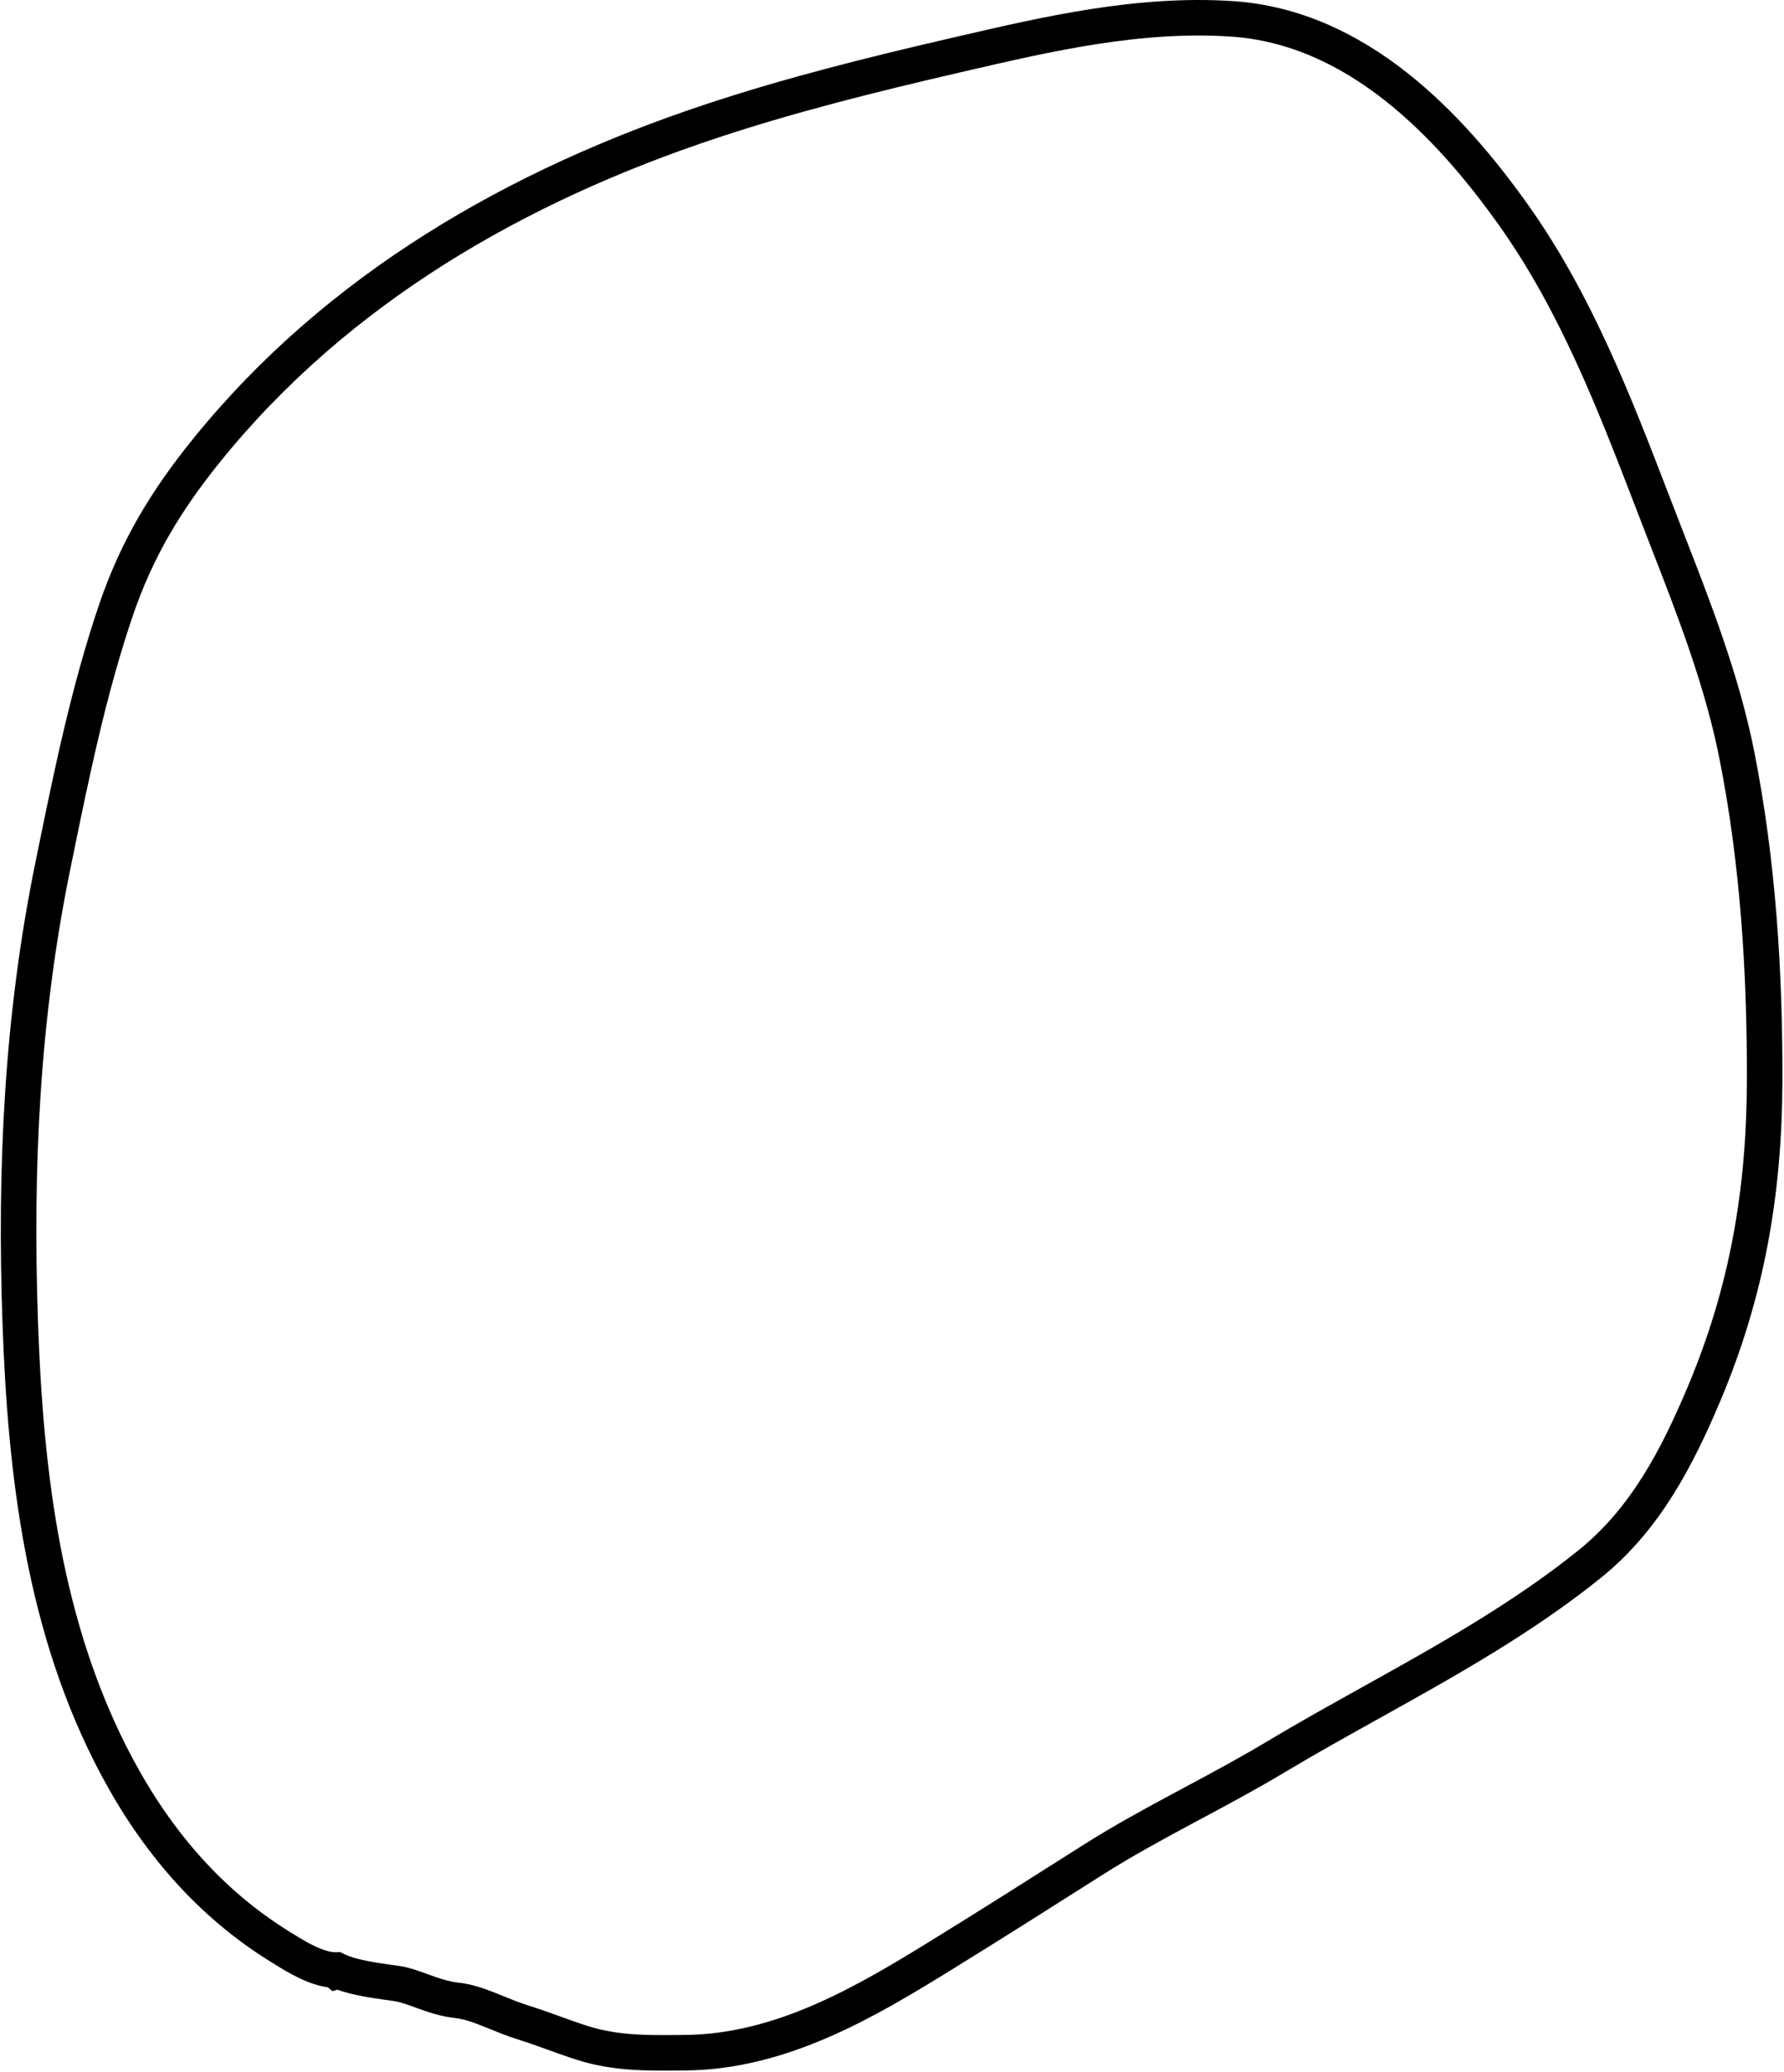 <svg width="452" height="525" viewBox="0 0 452 525" fill="none" xmlns="http://www.w3.org/2000/svg">
<path d="M85.676 499.411C86.541 499.809 87.417 500.11 88.187 500.345C89.815 500.841 91.618 501.227 93.298 501.532C94.992 501.839 96.656 502.081 98.019 502.27C98.379 502.32 98.708 502.365 99.006 502.406C99.909 502.531 100.532 502.616 100.911 502.685C102.813 503.031 104.623 503.687 106.857 504.498C107.036 504.563 107.217 504.629 107.402 504.695C109.753 505.546 112.573 506.534 115.707 506.883C118.296 507.17 120.751 507.969 123.49 509.042C124.184 509.313 124.922 509.614 125.692 509.929C127.789 510.784 130.129 511.738 132.491 512.474C134.894 513.223 137.285 514.078 139.772 514.975L140.186 515.124C142.518 515.965 144.94 516.839 147.403 517.63C155.774 520.317 163.906 520.241 171.695 520.168C172.313 520.162 172.928 520.156 173.541 520.152C198.044 519.978 219.6 507.111 238.577 495.397C251.443 487.454 264.189 479.37 276.922 471.281C284.269 466.613 291.943 462.428 299.778 458.223C300.602 457.78 301.428 457.338 302.255 456.894C309.255 453.143 316.368 449.331 323.286 445.18C331.027 440.536 339.076 436.054 347.211 431.524C366.256 420.919 385.77 410.053 402.881 396.238C417.027 384.816 425.039 369.013 431.605 353.521C442.636 327.49 447.018 302.023 447.095 273.893C447.171 246.333 445.432 218.34 439.995 191.058C436.308 172.555 429.219 154.236 422.563 137.194C421.235 133.793 419.917 130.367 418.594 126.927C409.071 102.18 399.265 76.695 383.42 54.417C367.187 31.593 343.749 6.9 312.183 4.781C288.636 3.201 265.393 8.594 243.432 13.689C242.685 13.862 241.94 14.035 241.196 14.207C220.85 18.92 200.215 24.059 180.212 30.7C131.15 46.987 85.635 72.973 52.448 113.992C42.153 126.716 34.684 138.999 29.354 154.685C22.481 174.911 18.123 196.242 13.919 216.818C13.739 217.699 13.559 218.579 13.38 219.458C5.517 257.897 3.769 296.099 5.125 335.034C6.452 373.164 10.981 412.767 29.645 447.731C39.561 466.308 52.961 482.265 71.312 493.512C71.469 493.609 71.663 493.73 71.887 493.87C73.119 494.64 75.286 495.995 77.548 497.091C78.896 497.745 80.445 498.392 82.016 498.79C82.819 498.993 83.779 499.171 84.811 499.194L85.239 499.546L85.676 499.411Z" stroke="black" stroke-width="9" stroke-linecap="round"/>
</svg>
